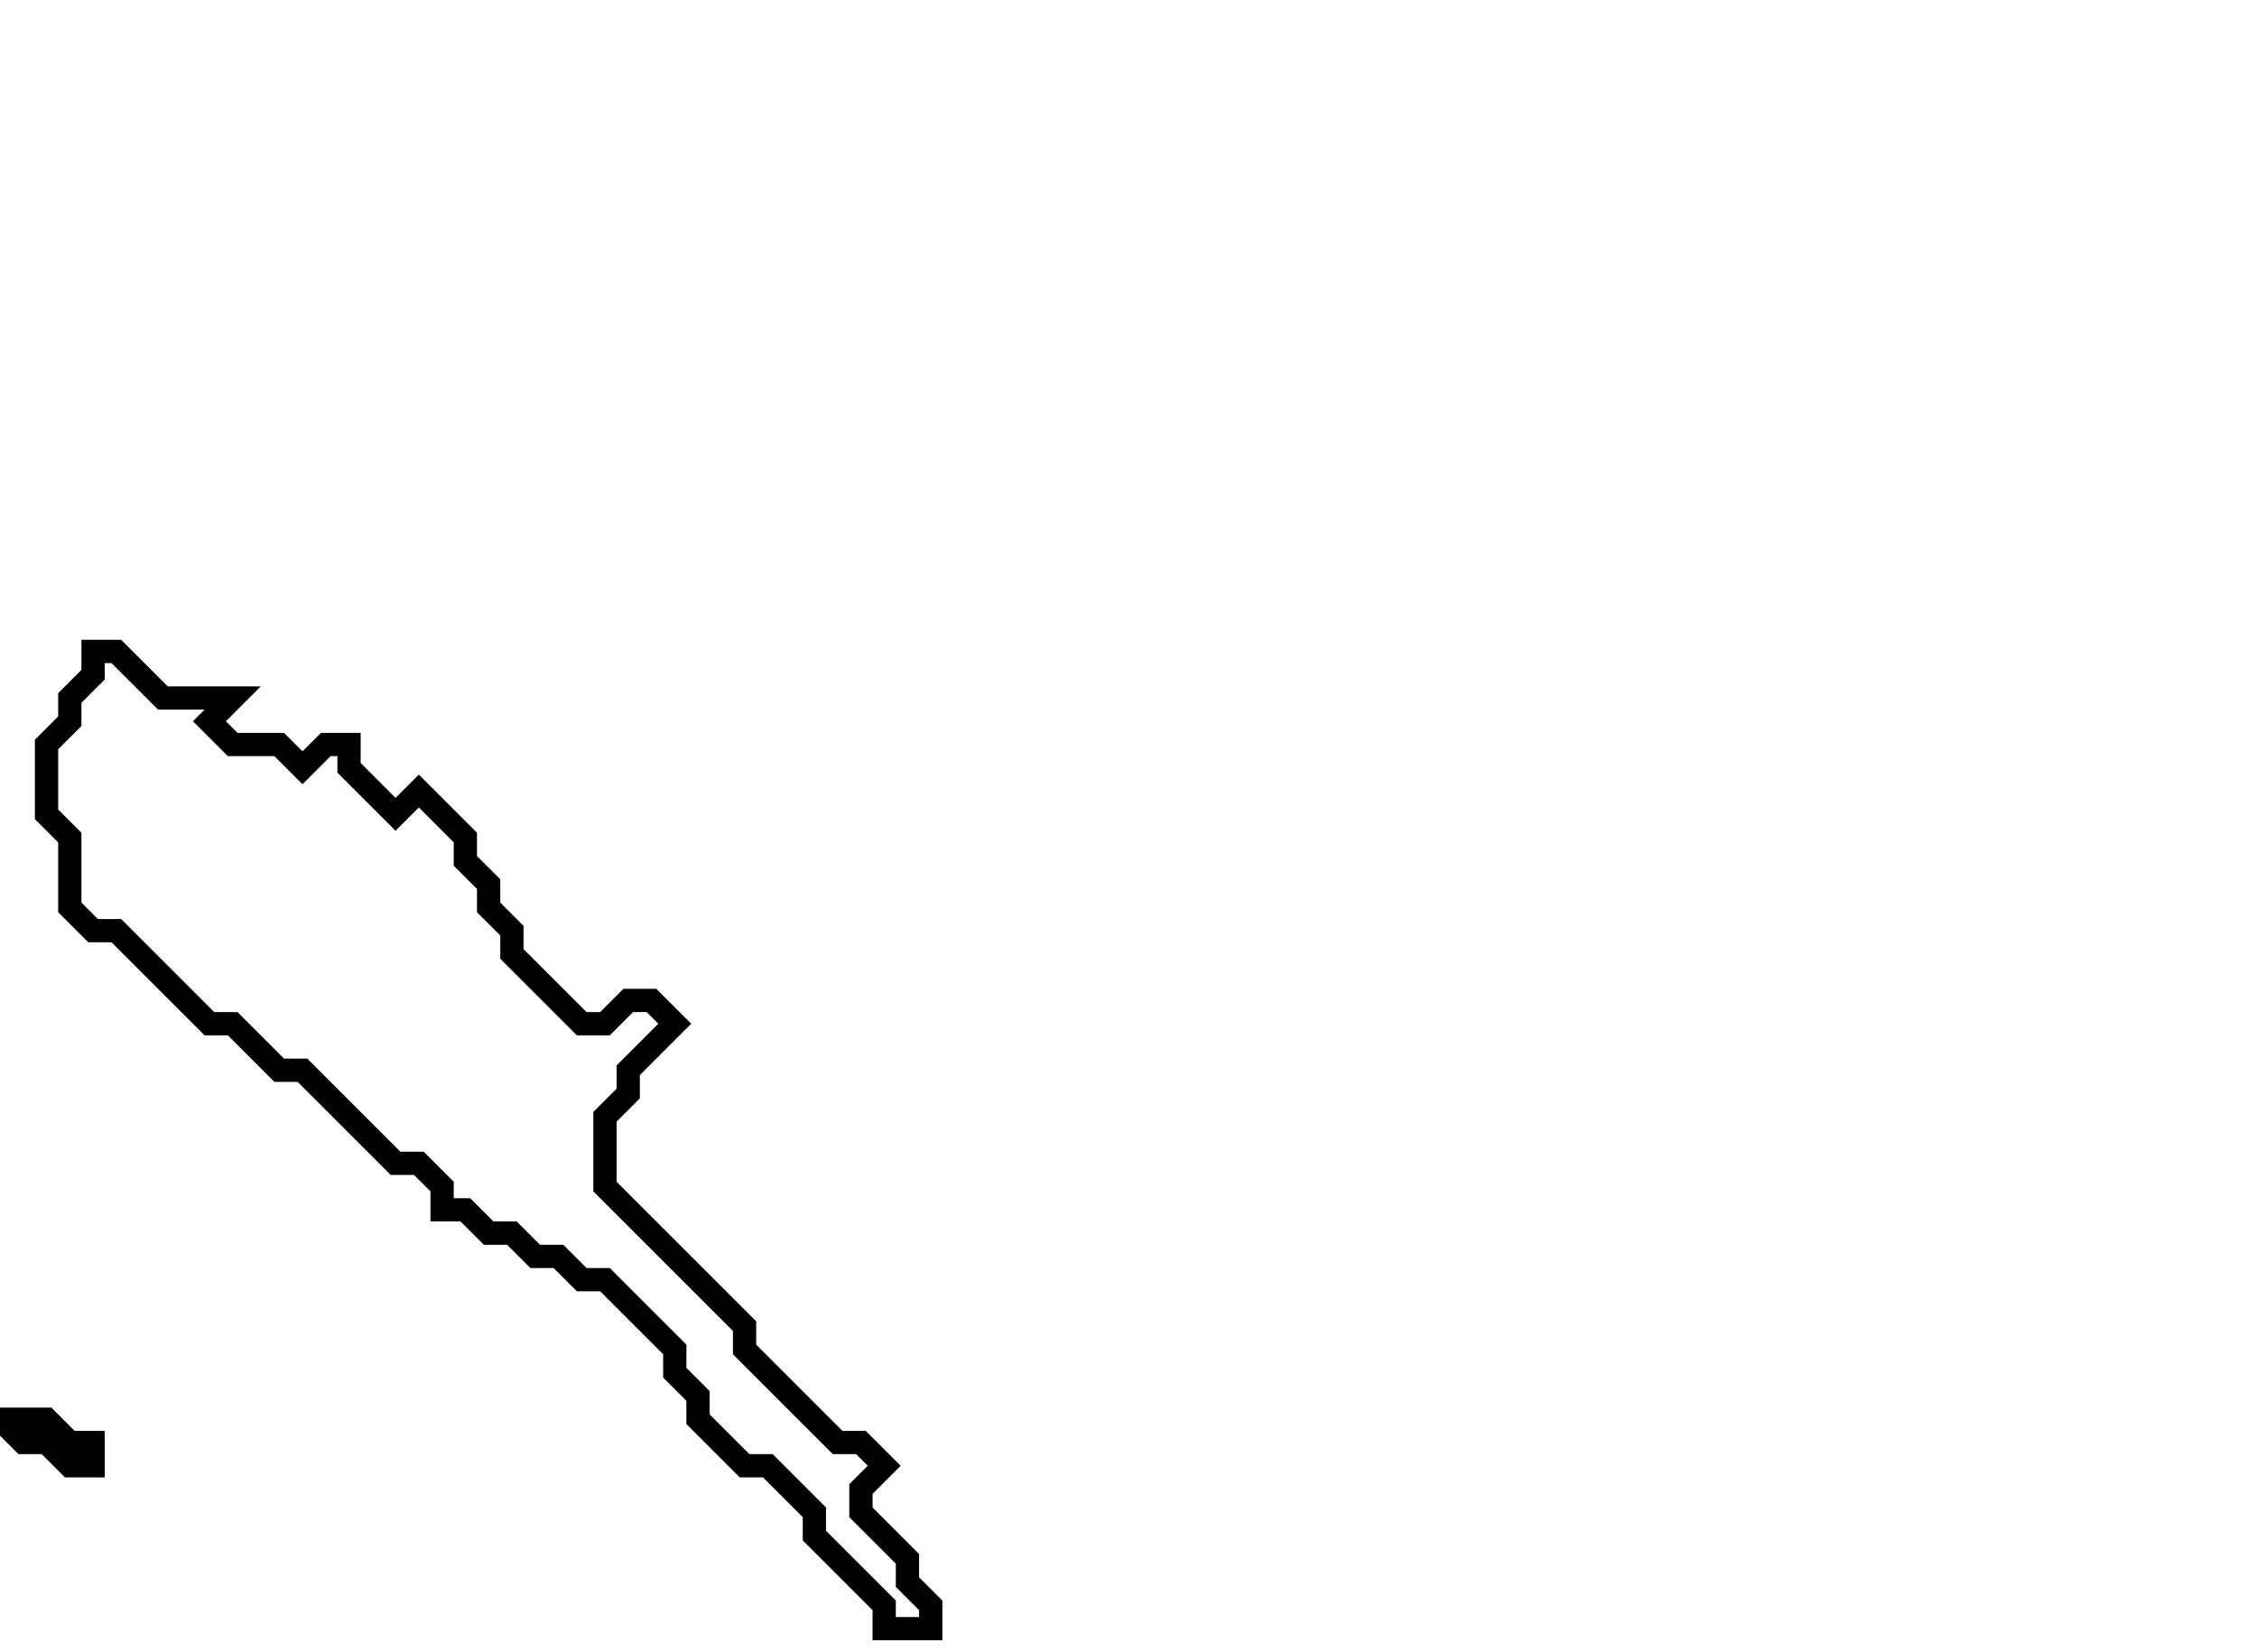 <svg xmlns="http://www.w3.org/2000/svg" width="97" height="71">
  <path d="M 0,61 L 1,62 L 2,62 L 3,63 L 4,63 L 4,62 L 3,62 L 2,61 Z" fill="none" stroke="black" stroke-width="1"/>
  <path d="M 4,28 L 4,29 L 3,30 L 3,31 L 2,32 L 2,35 L 3,36 L 3,39 L 4,40 L 5,40 L 9,44 L 10,44 L 12,46 L 13,46 L 17,50 L 18,50 L 19,51 L 19,52 L 20,52 L 21,53 L 22,53 L 23,54 L 24,54 L 25,55 L 26,55 L 29,58 L 29,59 L 30,60 L 30,61 L 32,63 L 33,63 L 35,65 L 35,66 L 38,69 L 38,70 L 40,70 L 40,69 L 39,68 L 39,67 L 37,65 L 37,64 L 38,63 L 37,62 L 36,62 L 32,58 L 32,57 L 26,51 L 26,48 L 27,47 L 27,46 L 29,44 L 28,43 L 27,43 L 26,44 L 25,44 L 22,41 L 22,40 L 21,39 L 21,38 L 20,37 L 20,36 L 18,34 L 17,35 L 15,33 L 15,32 L 14,32 L 13,33 L 12,32 L 10,32 L 9,31 L 10,30 L 7,30 L 5,28 Z" fill="none" stroke="black" stroke-width="1"/>
</svg>